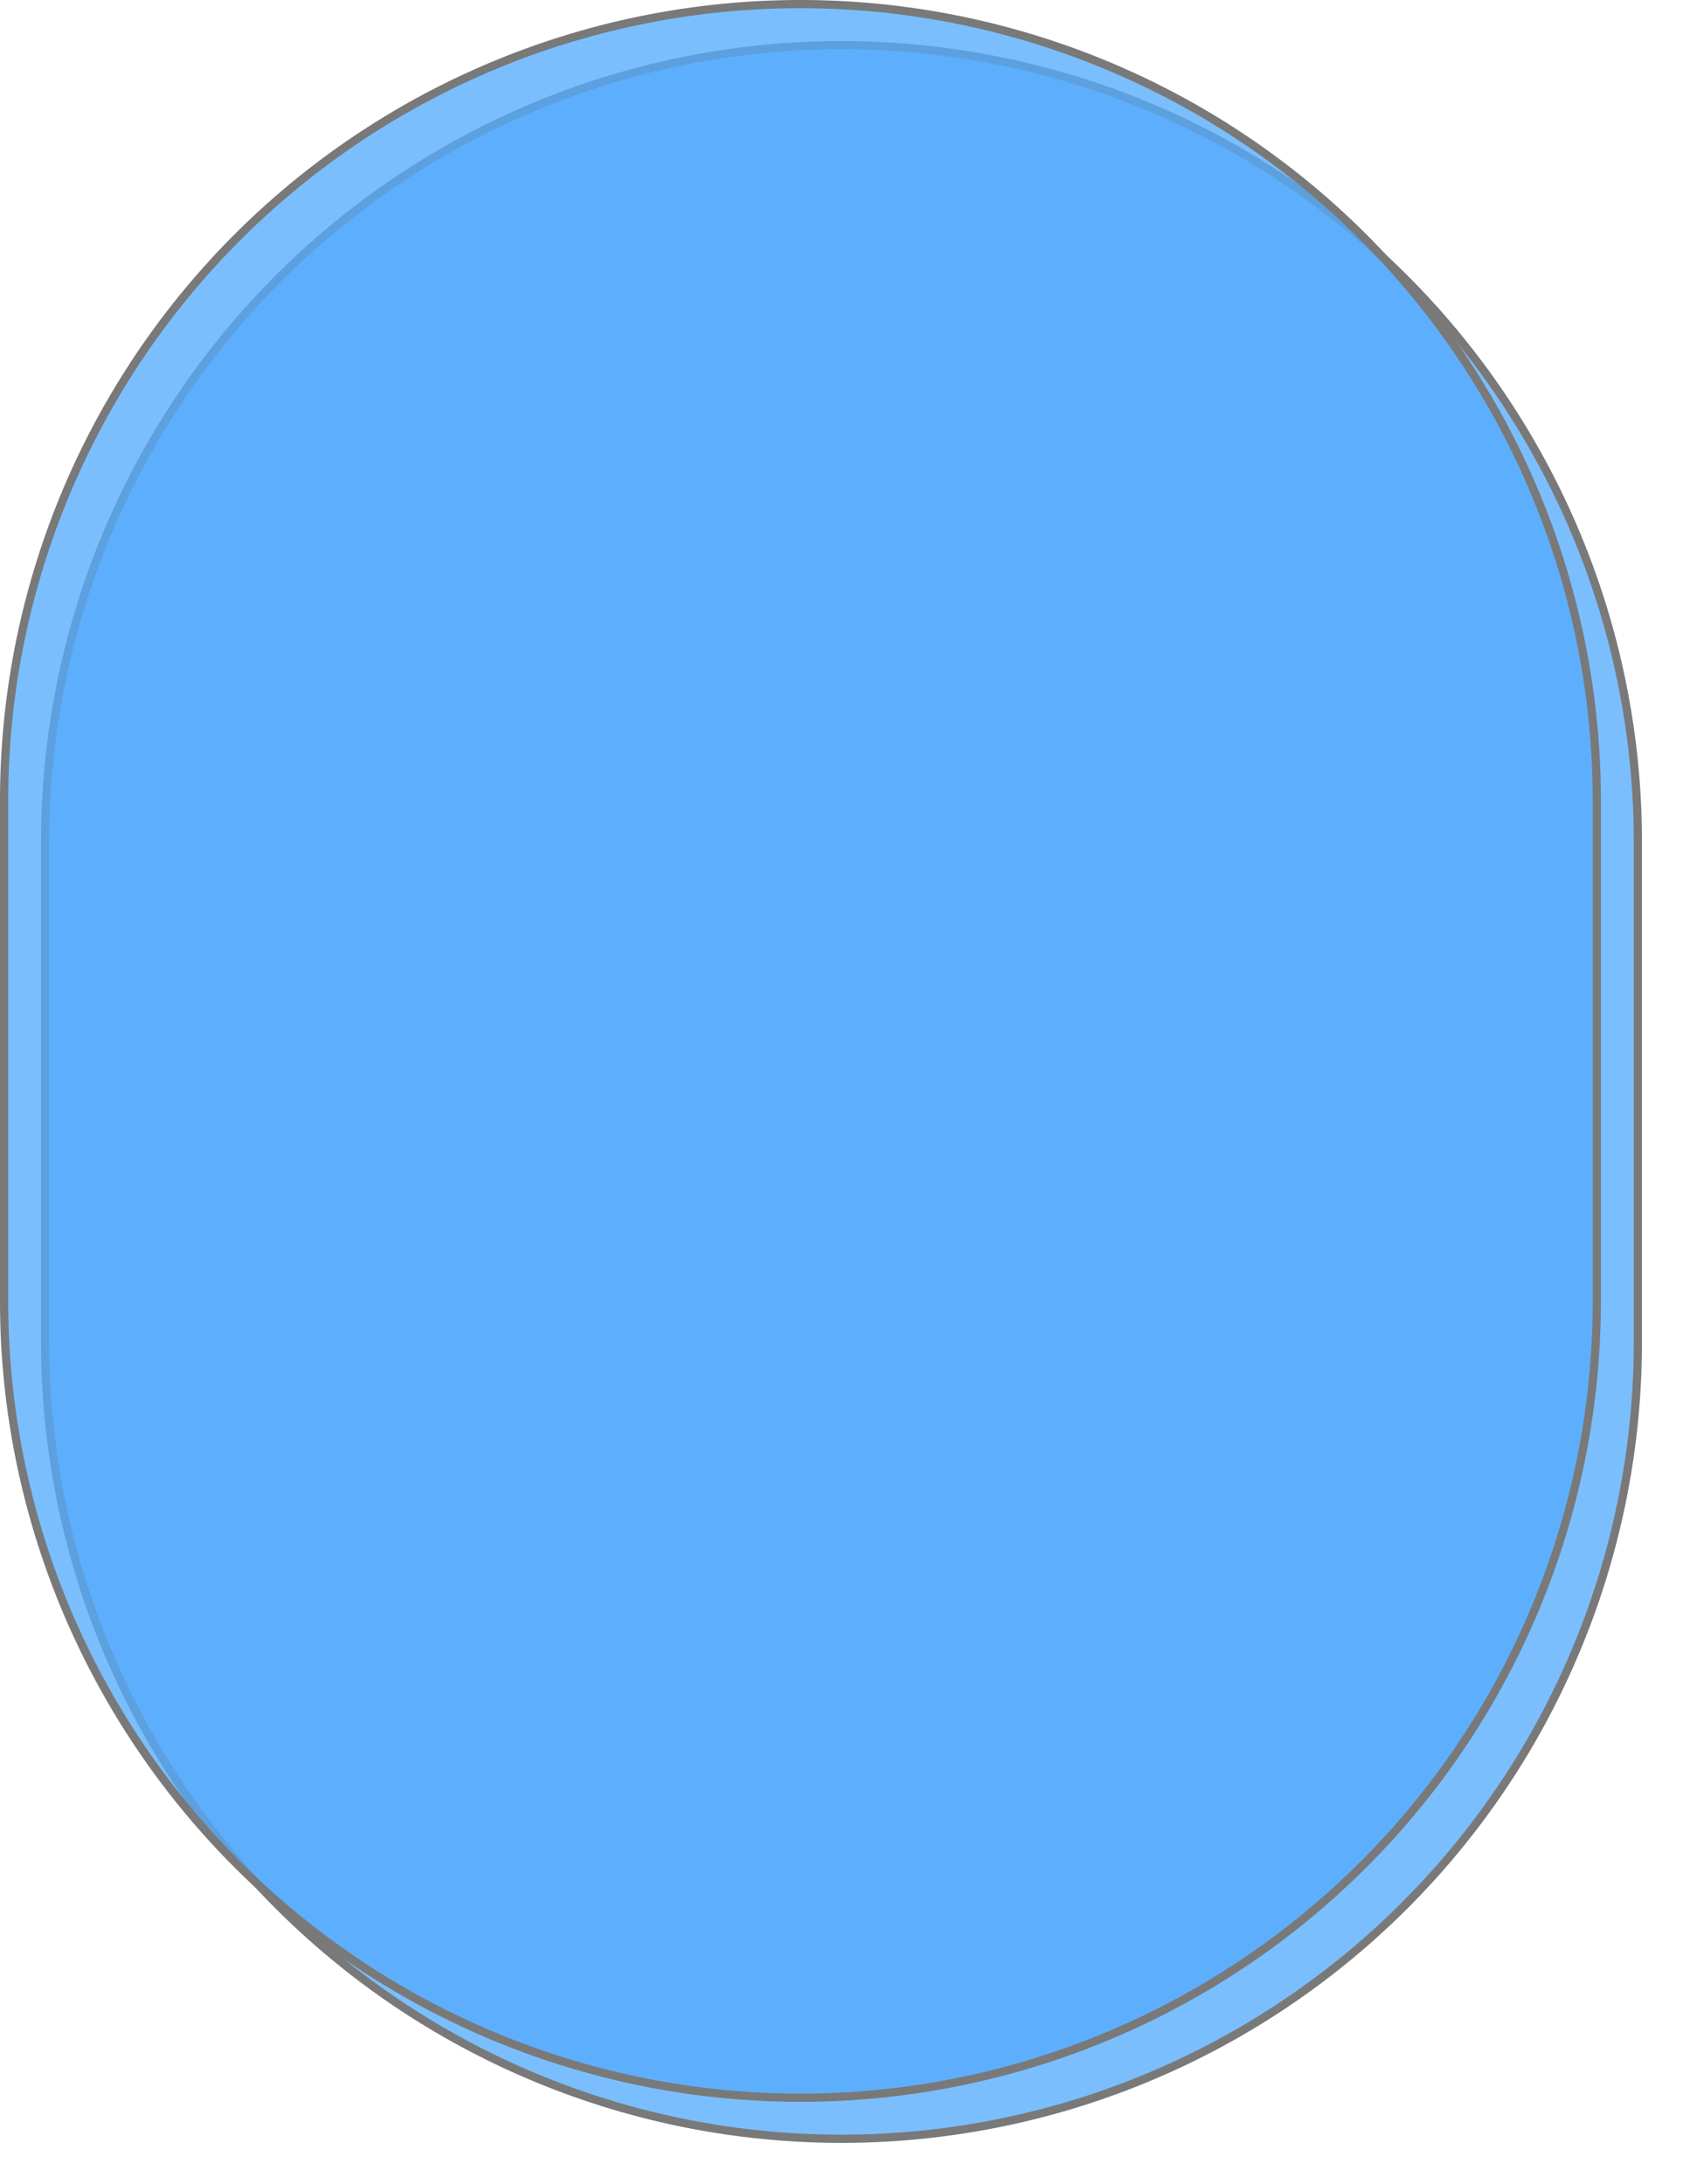 ﻿<?xml version="1.0" encoding="utf-8"?>
<svg version="1.1" xmlns:xlink="http://www.w3.org/1999/xlink" width="205px" height="266px" xmlns="http://www.w3.org/2000/svg">
  <defs>
    <filter x="990px" y="163px" width="205px" height="266px" filterUnits="userSpaceOnUse" id="filter95">
      <feOffset dx="5" dy="5" in="SourceAlpha" result="shadowOffsetInner" />
      <feGaussianBlur stdDeviation="2.5" in="shadowOffsetInner" result="shadowGaussian" />
      <feComposite in2="shadowGaussian" operator="atop" in="SourceAlpha" result="shadowComposite" />
      <feColorMatrix type="matrix" values="0 0 0 0 0  0 0 0 0 0  0 0 0 0 0  0 0 0 0.349 0  " in="shadowComposite" />
    </filter>
    <g id="widget96">
      <path d="M 990.5 260.5  A 97 97 0 0 1 1087.5 163.5 A 97 97 0 0 1 1184.5 260.5 L 1184.5 321.5  A 97 97 0 0 1 1087.5 418.5 A 97 97 0 0 1 990.5 321.5 L 990.5 260.5  Z " fill-rule="nonzero" fill="#56abfc" stroke="none" fill-opacity="0.776" />
      <path d="M 990.5 260.5  A 97 97 0 0 1 1087.5 163.5 A 97 97 0 0 1 1184.5 260.5 L 1184.5 321.5  A 97 97 0 0 1 1087.5 418.5 A 97 97 0 0 1 990.5 321.5 L 990.5 260.5  Z " stroke-width="1" stroke="#797979" fill="none" />
    </g>
  </defs>
  <g transform="matrix(1 0 0 1 -990 -163 )">
    <use xlink:href="#widget96" filter="url(#filter95)" />
    <use xlink:href="#widget96" />
  </g>
</svg>